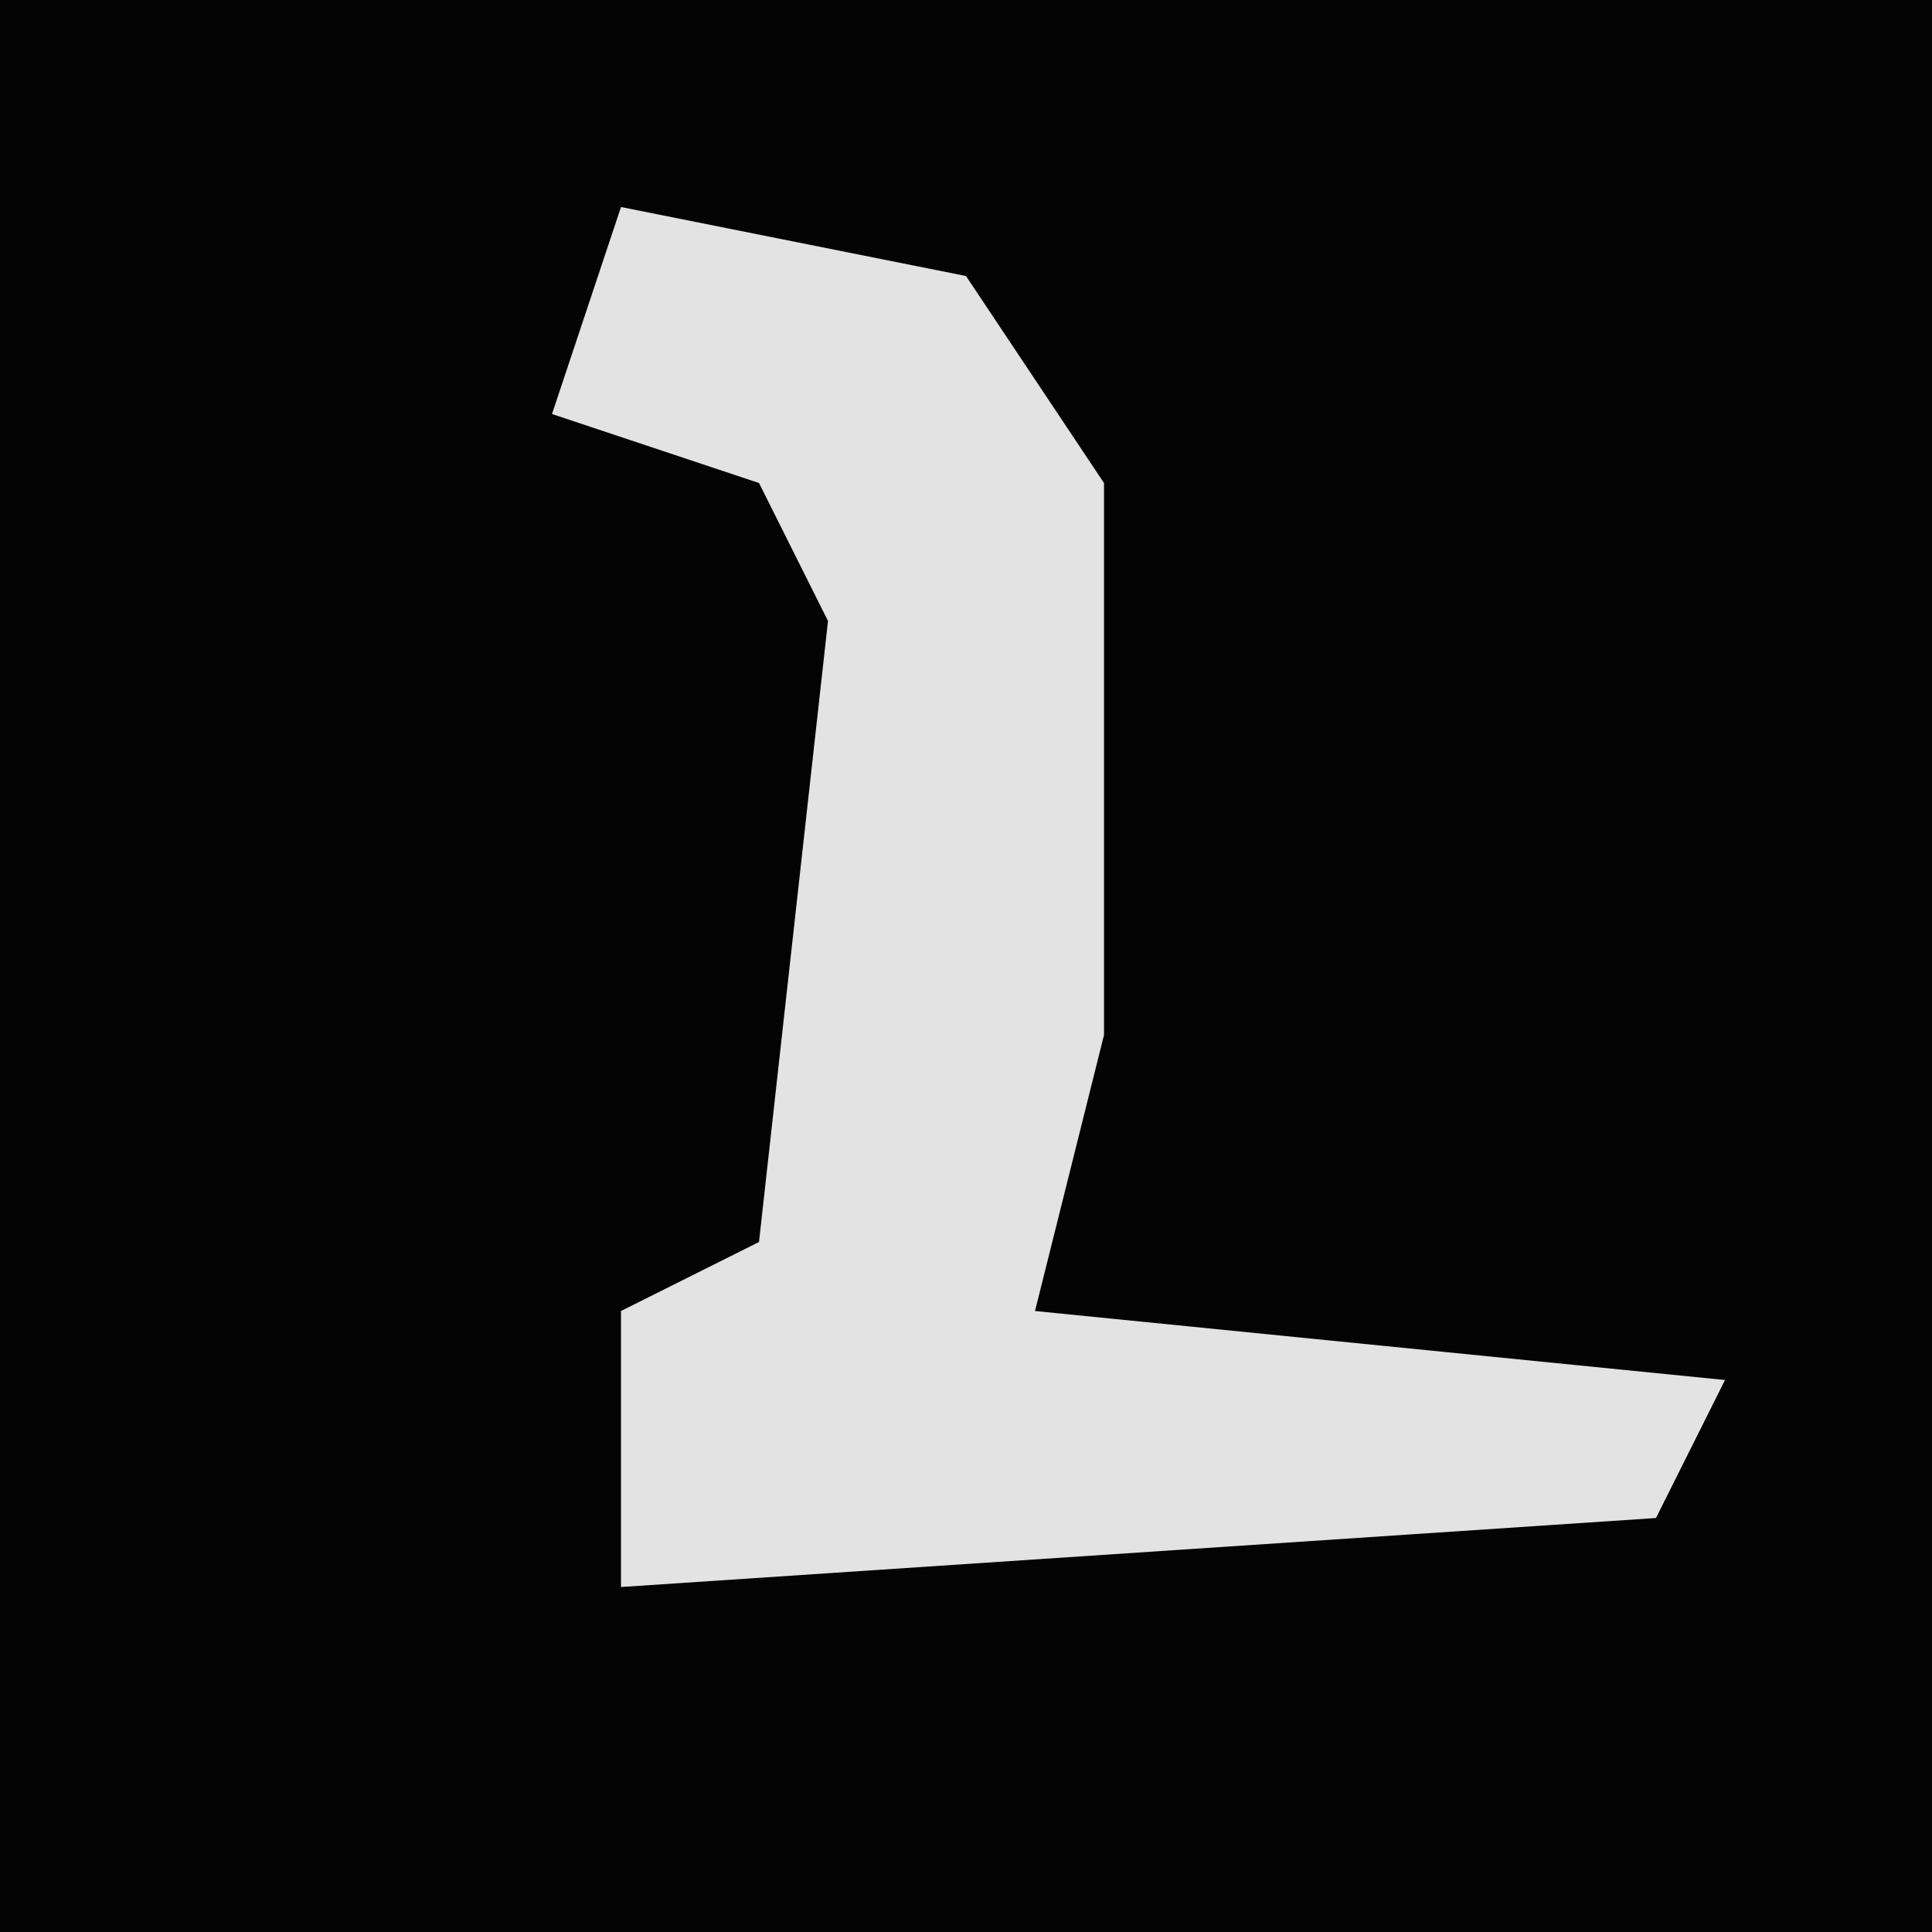 <?xml version="1.0" encoding="UTF-8"?>
<svg version="1.1" xmlns="http://www.w3.org/2000/svg" width="28" height="28">
<path d="M0,0 L28,0 L28,28 L0,28 Z " fill="#030303" transform="translate(0,0)"/>
<path d="M0,0 L5,1 L7,4 L7,12 L6,16 L16,17 L15,19 L0,20 L0,16 L2,15 L3,6 L2,4 L-1,3 Z " fill="#E3E3E3" transform="translate(9,3)"/>
</svg>
